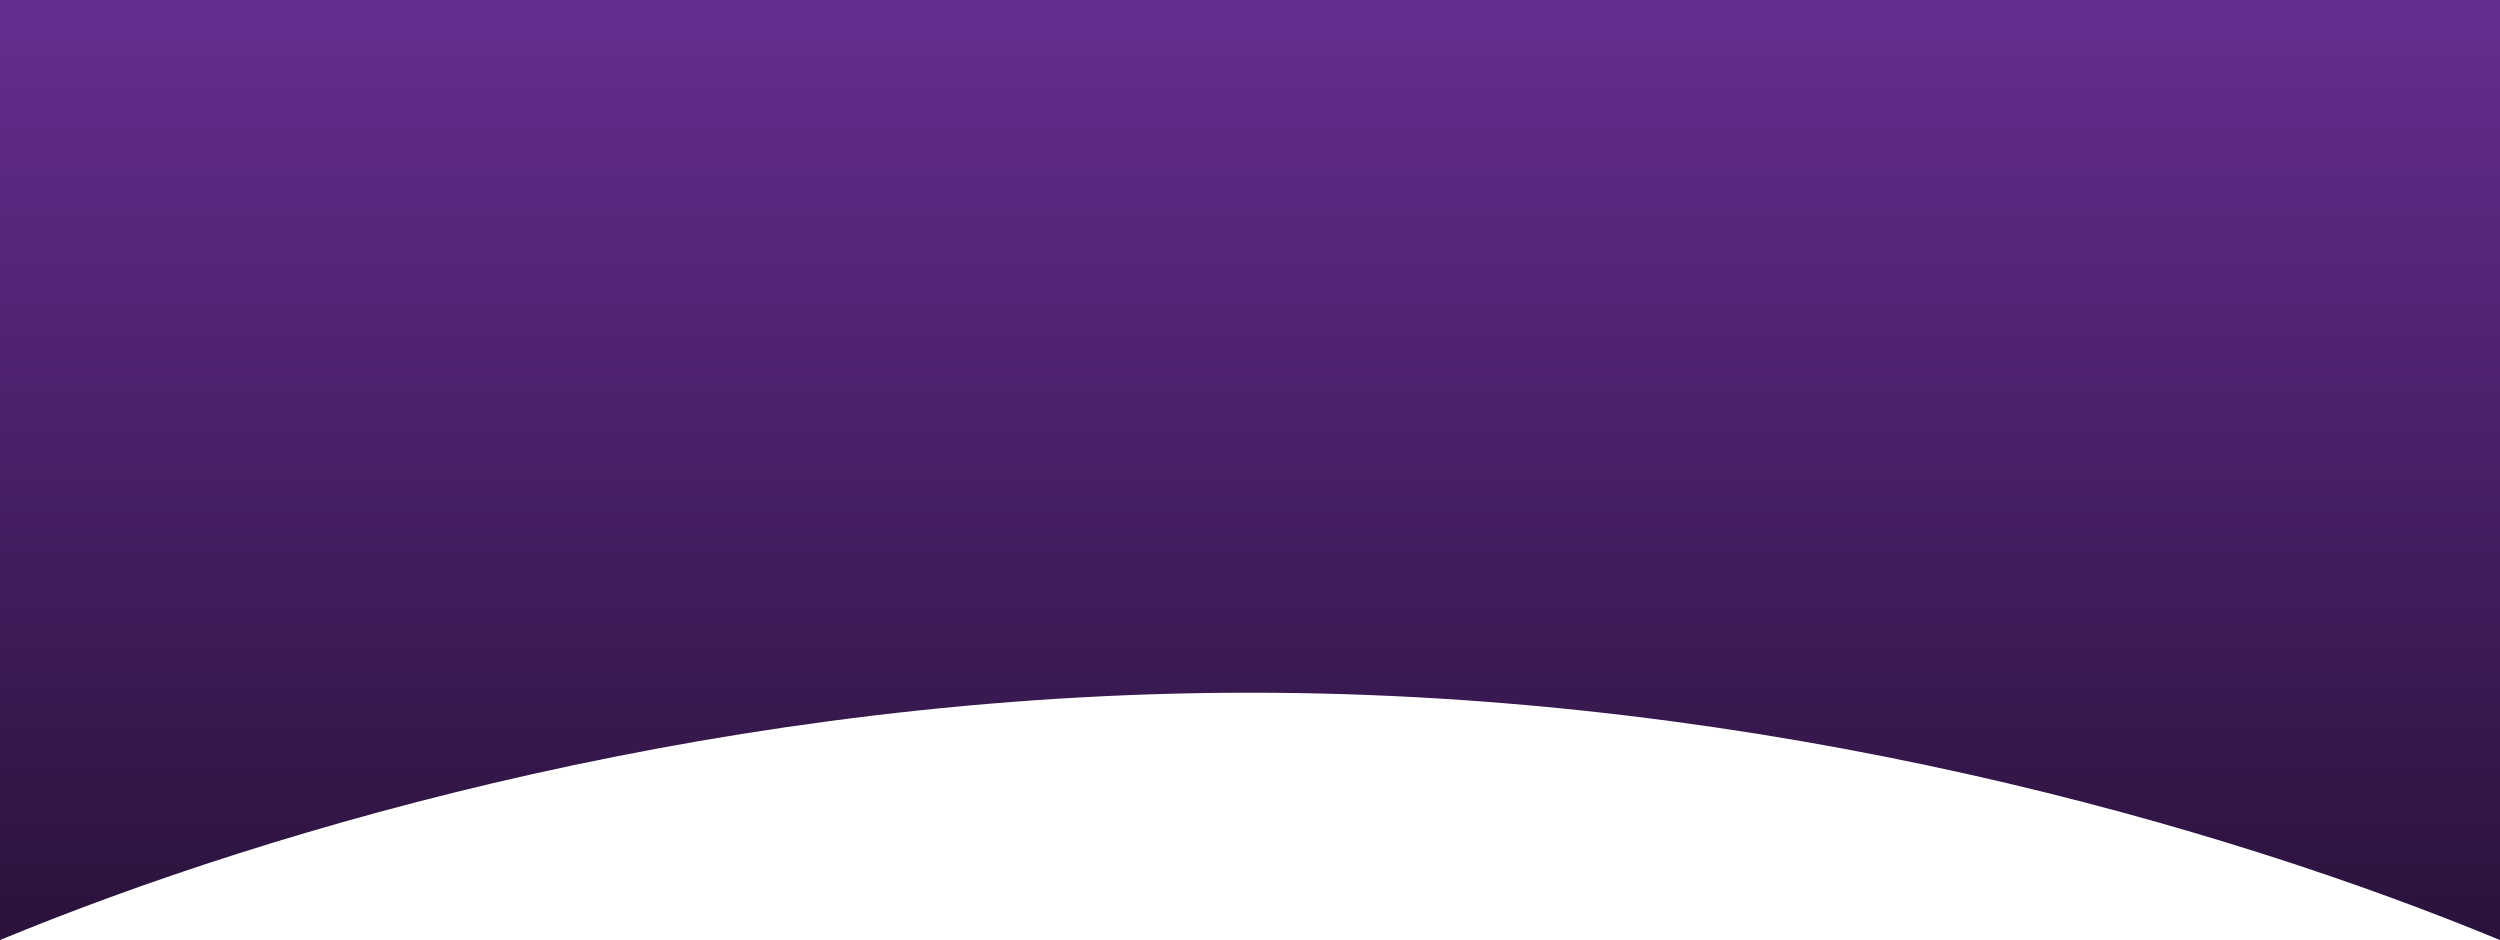 <svg xmlns="http://www.w3.org/2000/svg" xmlns:xlink="http://www.w3.org/1999/xlink" viewBox="0 0 1364 512.89"><defs><style>.cls-1{fill:url(#Sfumatura_senza_nome_2);}</style><linearGradient id="Sfumatura_senza_nome_2" x1="682" x2="682" y2="860.22" gradientUnits="userSpaceOnUse"><stop offset="0" stop-color="#662d91"/><stop offset="1"/></linearGradient></defs><title>bg</title><g id="Livello_2" data-name="Livello 2"><g id="Livello_1-2" data-name="Livello 1"><path class="cls-1" d="M1364,0V512.89c-148.8-61.56-398.75-134.95-682-134.95S148.8,451.33,0,512.89V0Z"/></g></g></svg>